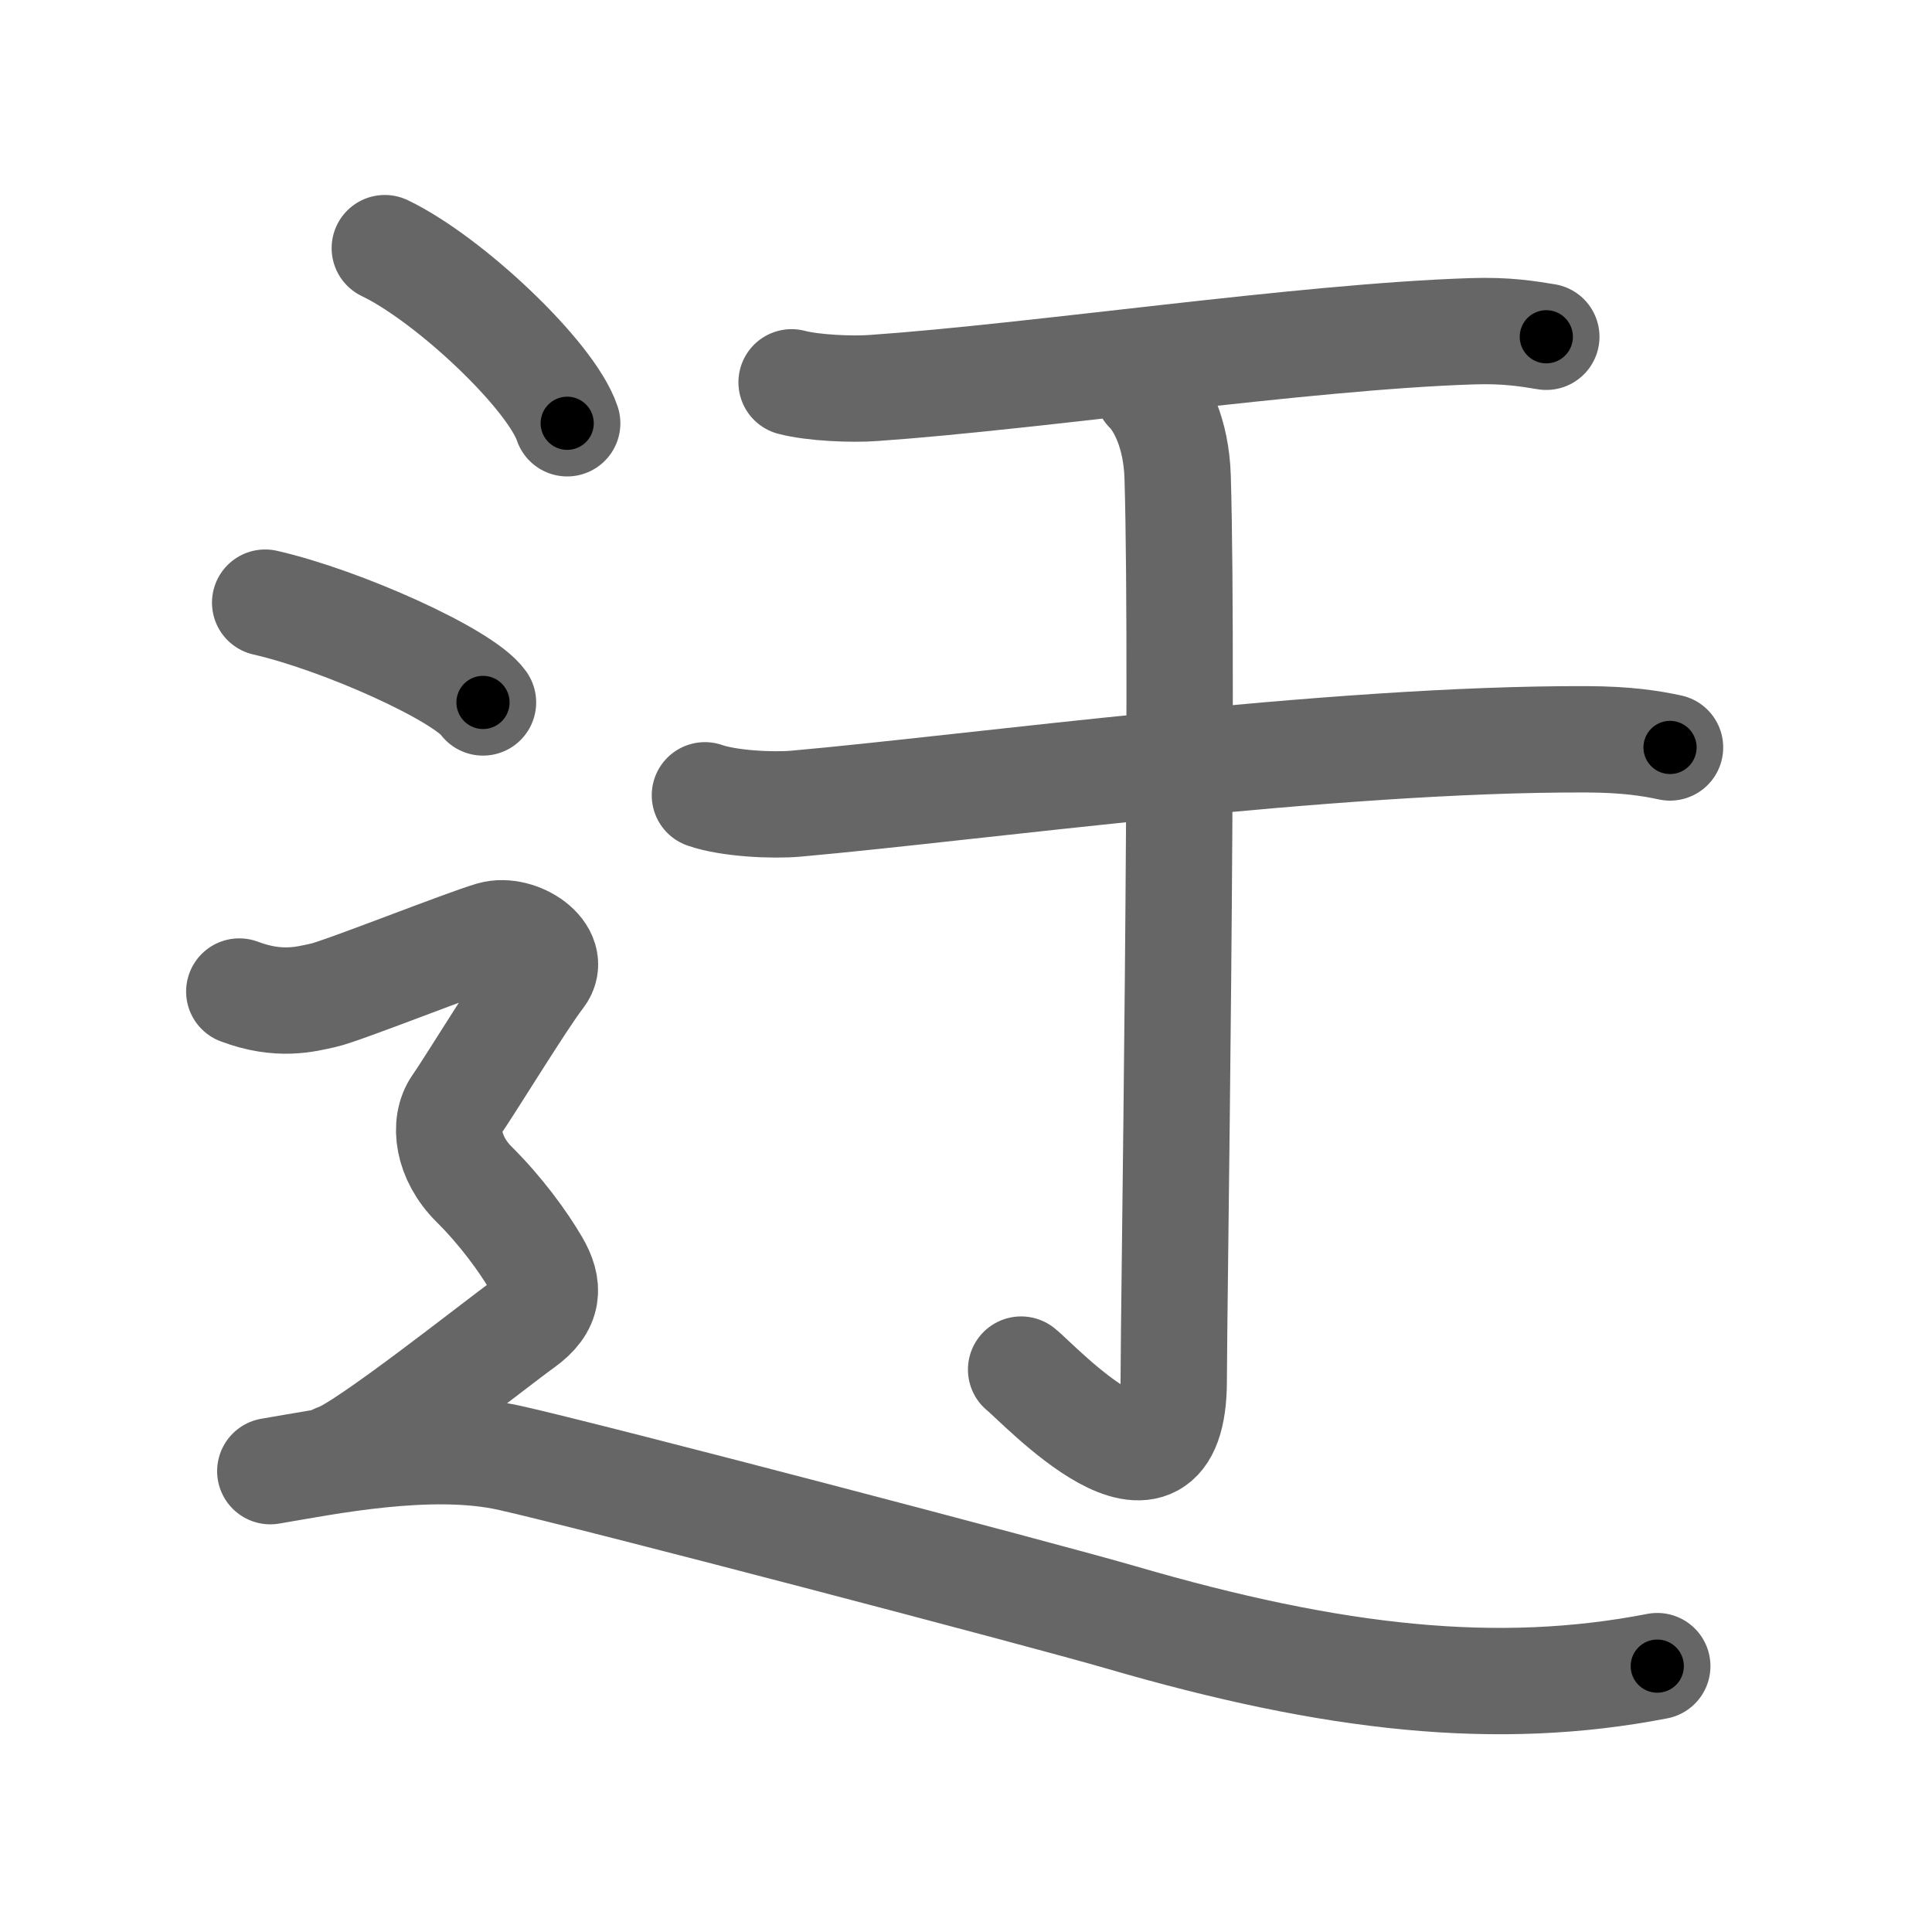 <svg xmlns="http://www.w3.org/2000/svg" viewBox="0 0 109 109" id="8fc2"><g fill="none" stroke="#666" stroke-width="6" stroke-linecap="round" stroke-linejoin="round"><g><g><g><g><path d="M44.66,21.57c1.21,0.32,3.42,0.41,4.62,0.32c9.22-0.64,24.22-2.89,33.74-3.2c2.01-0.07,3.22,0.15,4.22,0.31" /></g><g><path d="M39.77,44.87c1.34,0.47,3.81,0.59,5.15,0.47c9.93-0.88,30.1-3.68,44.6-3.63c2.24,0.01,3.58,0.22,4.7,0.46" /></g></g><g><path d="M64.75,22.03c0.74,0.73,1.61,2.41,1.69,4.86c0.35,11.76-0.22,46.98-0.22,50.98c0,8.47-7.63,0.16-8.61-0.6" /></g></g><g><path d="M21.71,14c3.63,1.74,9.38,7.17,10.29,9.88" /><path d="M14.96,34c4.34,0.99,11.21,4.09,12.29,5.63" /><path d="M13.5,55.94c2.25,0.85,3.75,0.43,4.75,0.21c1-0.21,8-2.99,9.5-3.42c1.5-0.43,3.75,1.07,2.75,2.35s-4,6.19-4.75,7.26c-0.75,1.07-0.5,2.99,1,4.48s2.75,3.2,3.5,4.48C31,72.59,31,73.66,29.5,74.73c-1.5,1.07-9,7.04-10.5,7.47" /><path d="M15.25,83c3-0.5,9-1.75,13.5-0.75s30.07,7.71,34.5,9c12,3.5,21.25,4.5,30.25,2.75" /></g></g></g><g fill="none" stroke="#000" stroke-width="3" stroke-linecap="round" stroke-linejoin="round"><path d="M44.66,21.57c1.21,0.32,3.42,0.41,4.62,0.32c9.22-0.64,24.22-2.89,33.74-3.2c2.01-0.07,3.22,0.15,4.22,0.31" stroke-dasharray="42.785" stroke-dashoffset="42.785"><animate attributeName="stroke-dashoffset" values="42.785;42.785;0" dur="0.428s" fill="freeze" begin="0s;8fc2.click" /></path><path d="M39.77,44.87c1.34,0.47,3.81,0.59,5.15,0.47c9.93-0.88,30.1-3.68,44.6-3.63c2.24,0.01,3.58,0.22,4.7,0.46" stroke-dasharray="54.7" stroke-dashoffset="54.7"><animate attributeName="stroke-dashoffset" values="54.7" fill="freeze" begin="8fc2.click" /><animate attributeName="stroke-dashoffset" values="54.7;54.7;0" keyTimes="0;0.439;1" dur="0.975s" fill="freeze" begin="0s;8fc2.click" /></path><path d="M64.75,22.03c0.74,0.73,1.61,2.41,1.69,4.86c0.35,11.76-0.22,46.98-0.22,50.98c0,8.47-7.63,0.16-8.61-0.6" stroke-dasharray="69.079" stroke-dashoffset="69.079"><animate attributeName="stroke-dashoffset" values="69.079" fill="freeze" begin="8fc2.click" /><animate attributeName="stroke-dashoffset" values="69.079;69.079;0" keyTimes="0;0.653;1" dur="1.494s" fill="freeze" begin="0s;8fc2.click" /></path><path d="M21.71,14c3.63,1.74,9.38,7.17,10.29,9.88" stroke-dasharray="14.474" stroke-dashoffset="14.474"><animate attributeName="stroke-dashoffset" values="14.474" fill="freeze" begin="8fc2.click" /><animate attributeName="stroke-dashoffset" values="14.474;14.474;0" keyTimes="0;0.838;1" dur="1.783s" fill="freeze" begin="0s;8fc2.click" /></path><path d="M14.96,34c4.34,0.99,11.21,4.09,12.29,5.63" stroke-dasharray="13.644" stroke-dashoffset="13.644"><animate attributeName="stroke-dashoffset" values="13.644" fill="freeze" begin="8fc2.click" /><animate attributeName="stroke-dashoffset" values="13.644;13.644;0" keyTimes="0;0.867;1" dur="2.056s" fill="freeze" begin="0s;8fc2.click" /></path><path d="M13.5,55.94c2.25,0.85,3.75,0.43,4.75,0.21c1-0.21,8-2.99,9.5-3.42c1.5-0.43,3.75,1.07,2.75,2.35s-4,6.19-4.75,7.26c-0.75,1.07-0.5,2.99,1,4.48s2.75,3.2,3.5,4.48C31,72.59,31,73.66,29.5,74.73c-1.5,1.07-9,7.04-10.5,7.47" stroke-dasharray="55.731" stroke-dashoffset="55.731"><animate attributeName="stroke-dashoffset" values="55.731" fill="freeze" begin="8fc2.click" /><animate attributeName="stroke-dashoffset" values="55.731;55.731;0" keyTimes="0;0.787;1" dur="2.613s" fill="freeze" begin="0s;8fc2.click" /></path><path d="M15.25,83c3-0.5,9-1.75,13.5-0.75s30.07,7.71,34.5,9c12,3.5,21.25,4.5,30.25,2.75" stroke-dasharray="79.939" stroke-dashoffset="79.939"><animate attributeName="stroke-dashoffset" values="79.939" fill="freeze" begin="8fc2.click" /><animate attributeName="stroke-dashoffset" values="79.939;79.939;0" keyTimes="0;0.813;1" dur="3.214s" fill="freeze" begin="0s;8fc2.click" /></path></g></svg>